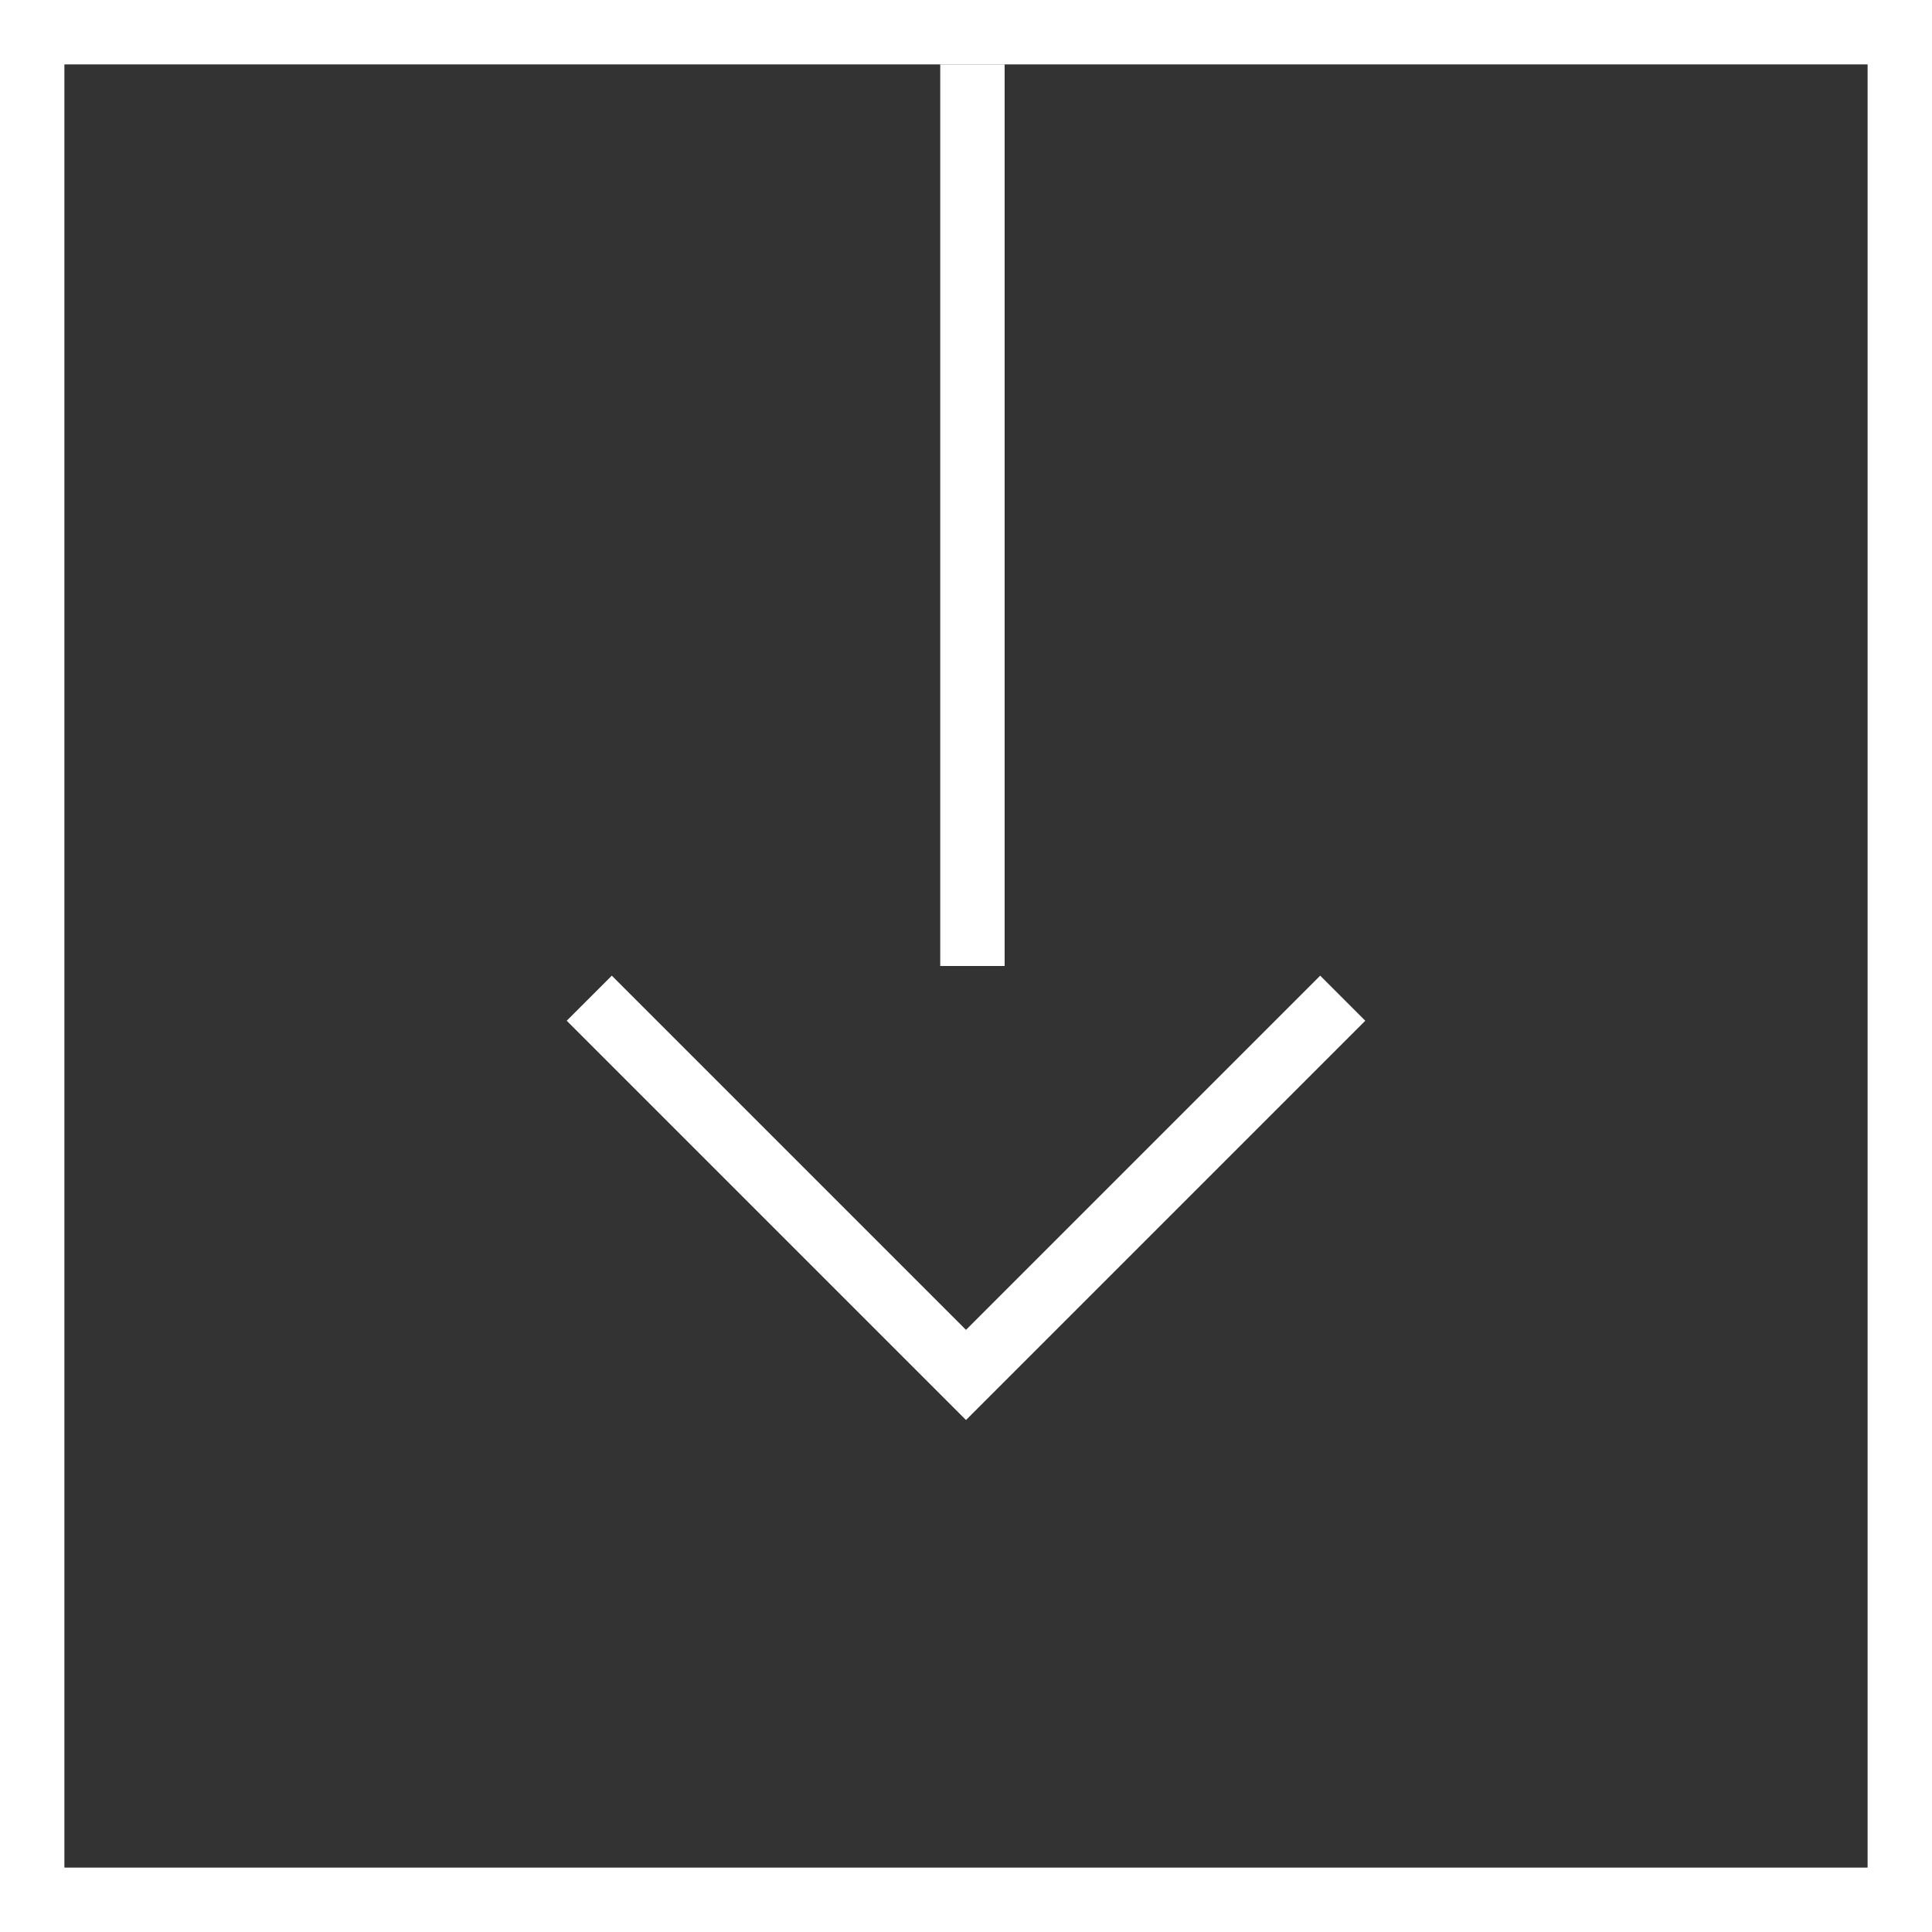 <?xml version="1.0" encoding="utf-8"?>
<!-- Generator: Adobe Illustrator 19.2.1, SVG Export Plug-In . SVG Version: 6.00 Build 0)  -->
<svg version="1.1" id="Layer_1" xmlns="http://www.w3.org/2000/svg" xmlns:xlink="http://www.w3.org/1999/xlink" x="0px" y="0px"
	 viewBox="0 0 60 60" style="enable-background:new 0 0 60 60;" xml:space="preserve">
<rect x="0" y="0" width="60" height="60" fill="#333333" stroke="none"/>
<style type="text/css">
	.st0{fill:#FFFFFF;}
</style>
<title>scroll_down_arrow</title>
<desc>Created with Sketch.</desc>
<g id="scroll_down_arrow">
	<path class="st0" d="M60,60H0V0h60V60z M2,58h56V2H2V58z"/>
	<polygon class="st0" points="30,44.1 17.6,31.7 19,30.3 30,41.3 41,30.3 42.4,31.7 	"/>
	<rect x="29.2" y="2" class="st0" width="2" height="28"/>
</g>
</svg>
